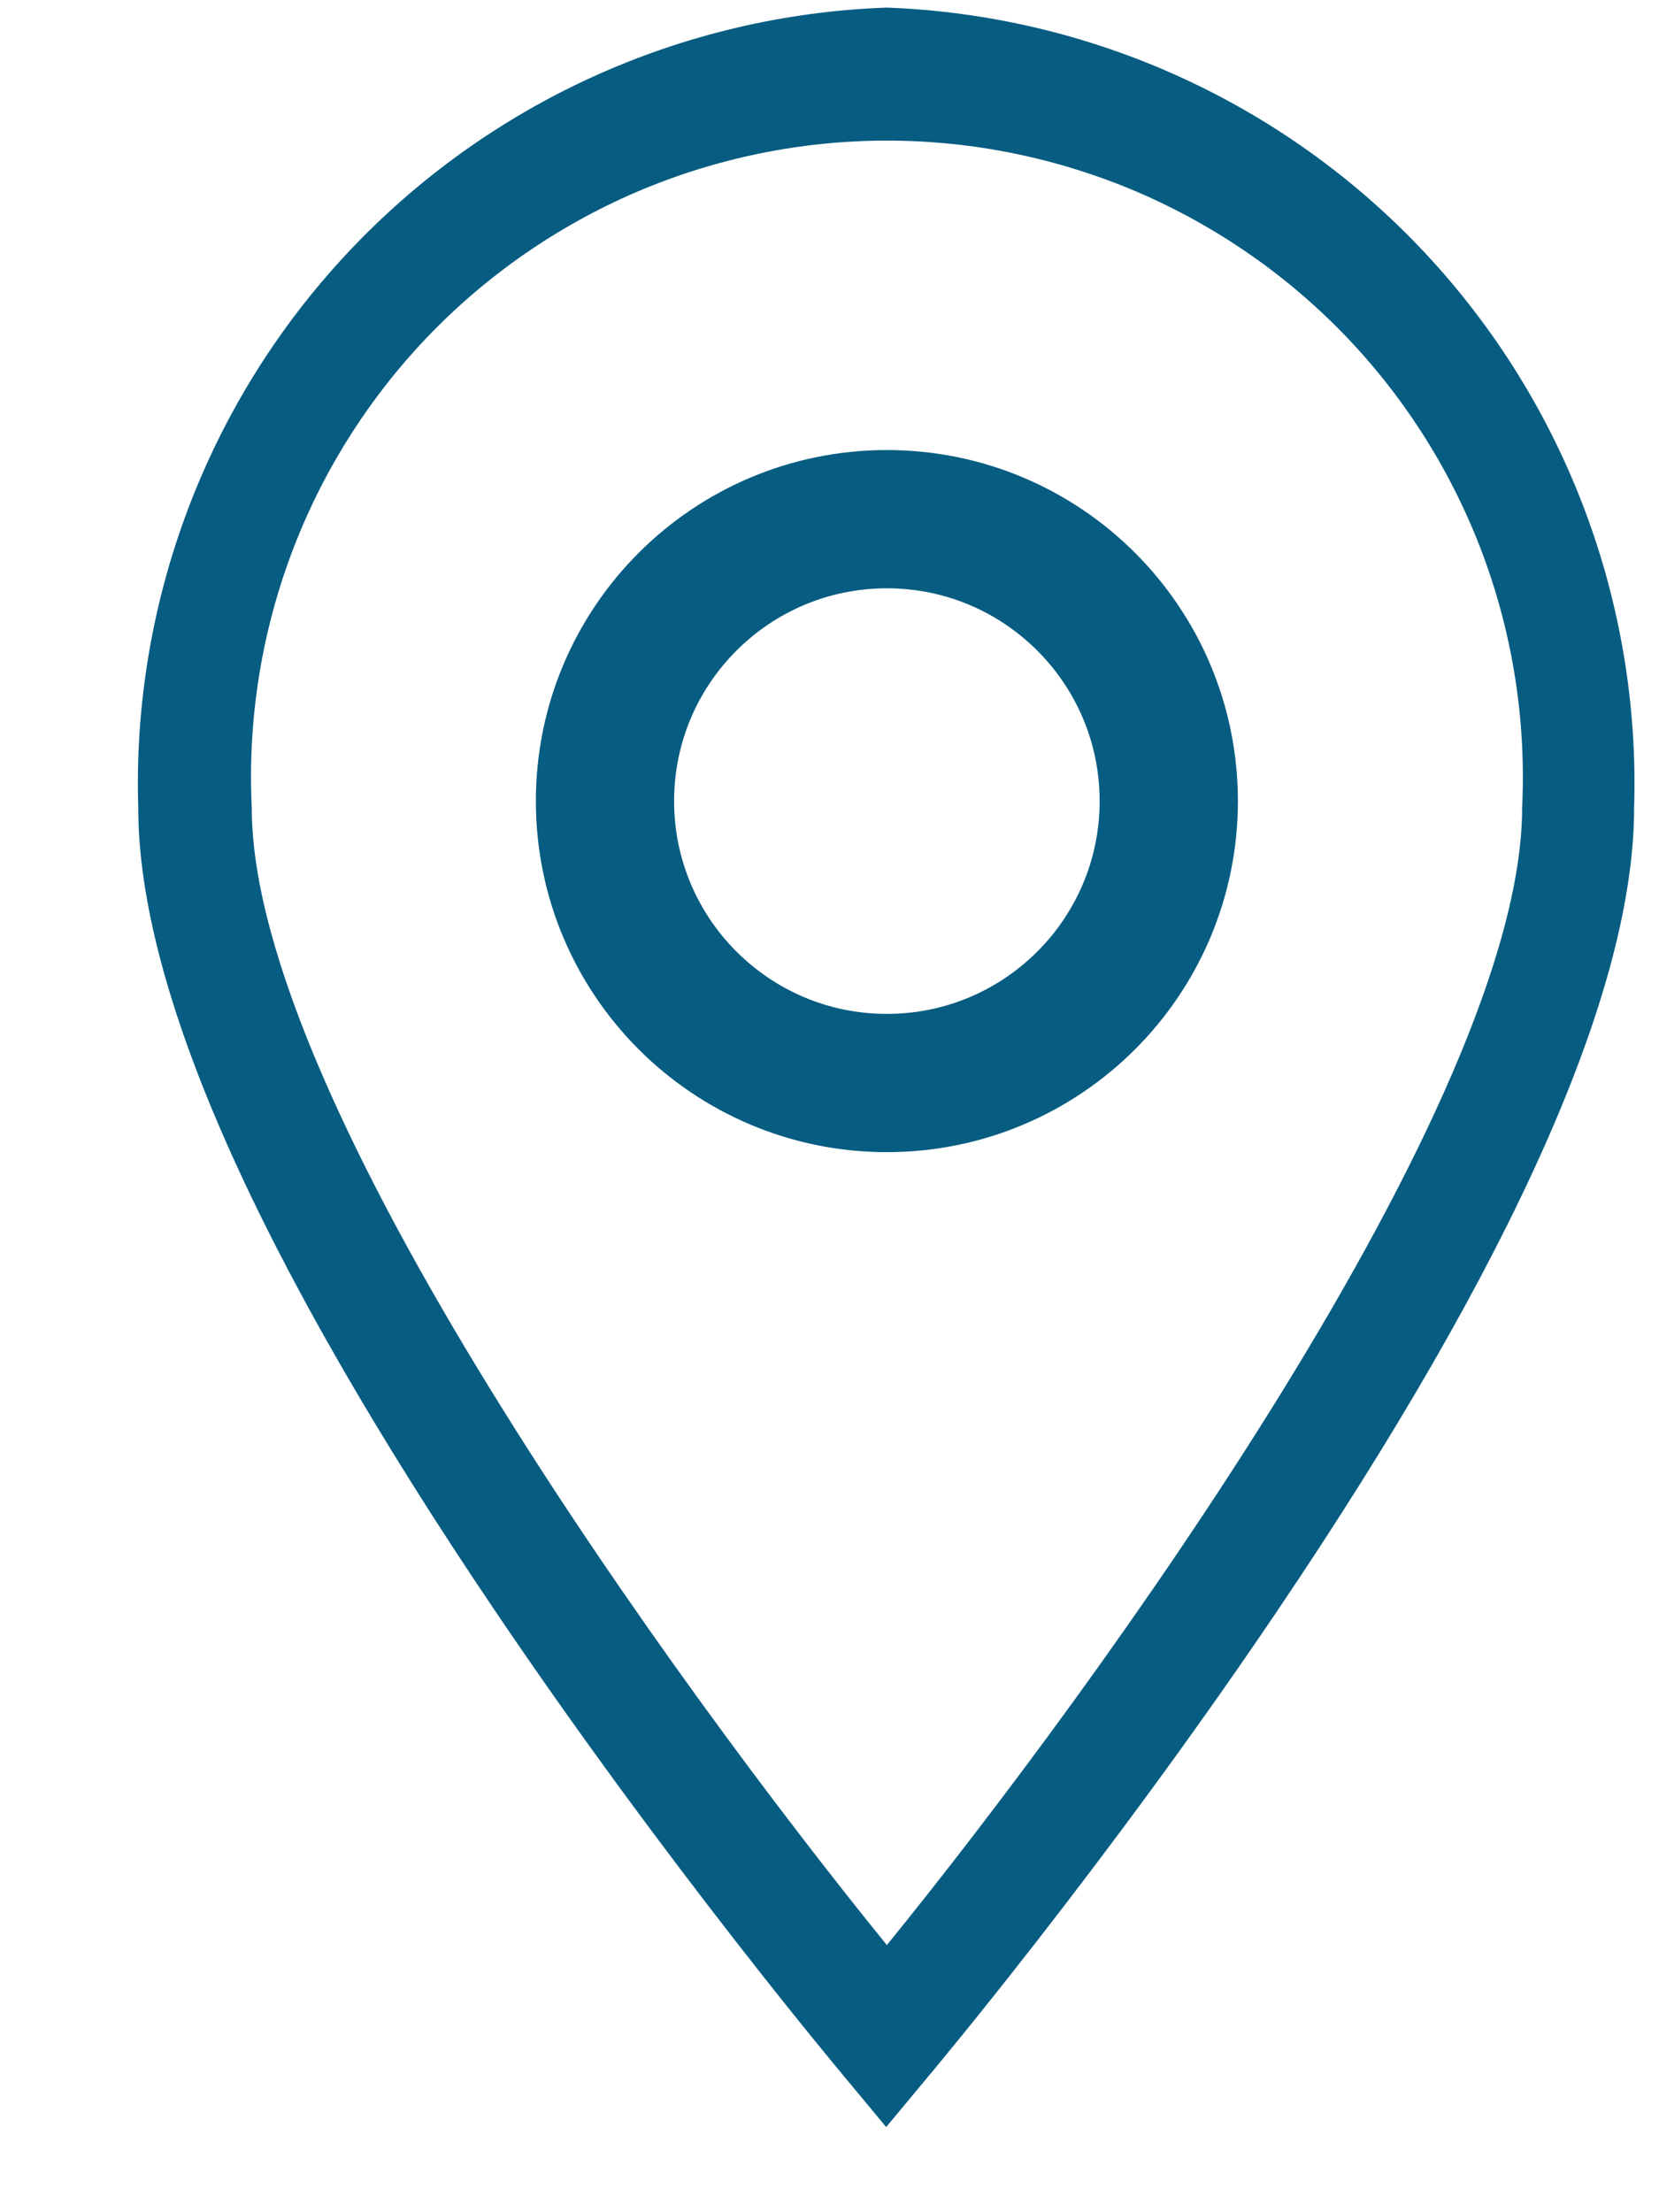 <svg width="12" height="16" viewBox="0 0 12 16" fill="none" xmlns="http://www.w3.org/2000/svg">
<path d="M6.415 0.055C4.931 0.107 3.528 0.746 2.513 1.83C1.498 2.914 0.954 4.357 1 5.841C1 7.16 1.868 9.114 3.58 11.649C4.83 13.5 6.098 15.008 6.11 15.023L6.41 15.384L6.71 15.023C6.723 15.008 7.991 13.5 9.24 11.649C10.952 9.114 11.82 7.159 11.82 5.841C11.866 4.358 11.323 2.917 10.311 1.833C9.298 0.749 7.897 0.11 6.415 0.055V0.055ZM6.415 14.068C4.895 12.196 1.821 7.968 1.821 5.842C1.791 5.22 1.887 4.598 2.104 4.014C2.321 3.43 2.655 2.896 3.084 2.445C3.514 1.994 4.031 1.635 4.603 1.389C5.176 1.144 5.792 1.017 6.415 1.017C7.039 1.017 7.655 1.144 8.228 1.389C8.8 1.635 9.317 1.994 9.747 2.445C10.176 2.896 10.51 3.43 10.727 4.014C10.944 4.598 11.04 5.22 11.01 5.842C11.009 7.97 7.935 12.196 6.415 14.068Z" fill="#075C81"/>
<path d="M6.415 7.833C7.541 7.833 8.454 6.92 8.454 5.794C8.454 4.668 7.541 3.755 6.415 3.755C5.289 3.755 4.376 4.668 4.376 5.794C4.376 6.92 5.289 7.833 6.415 7.833Z" stroke="#075C81"/>
</svg>
